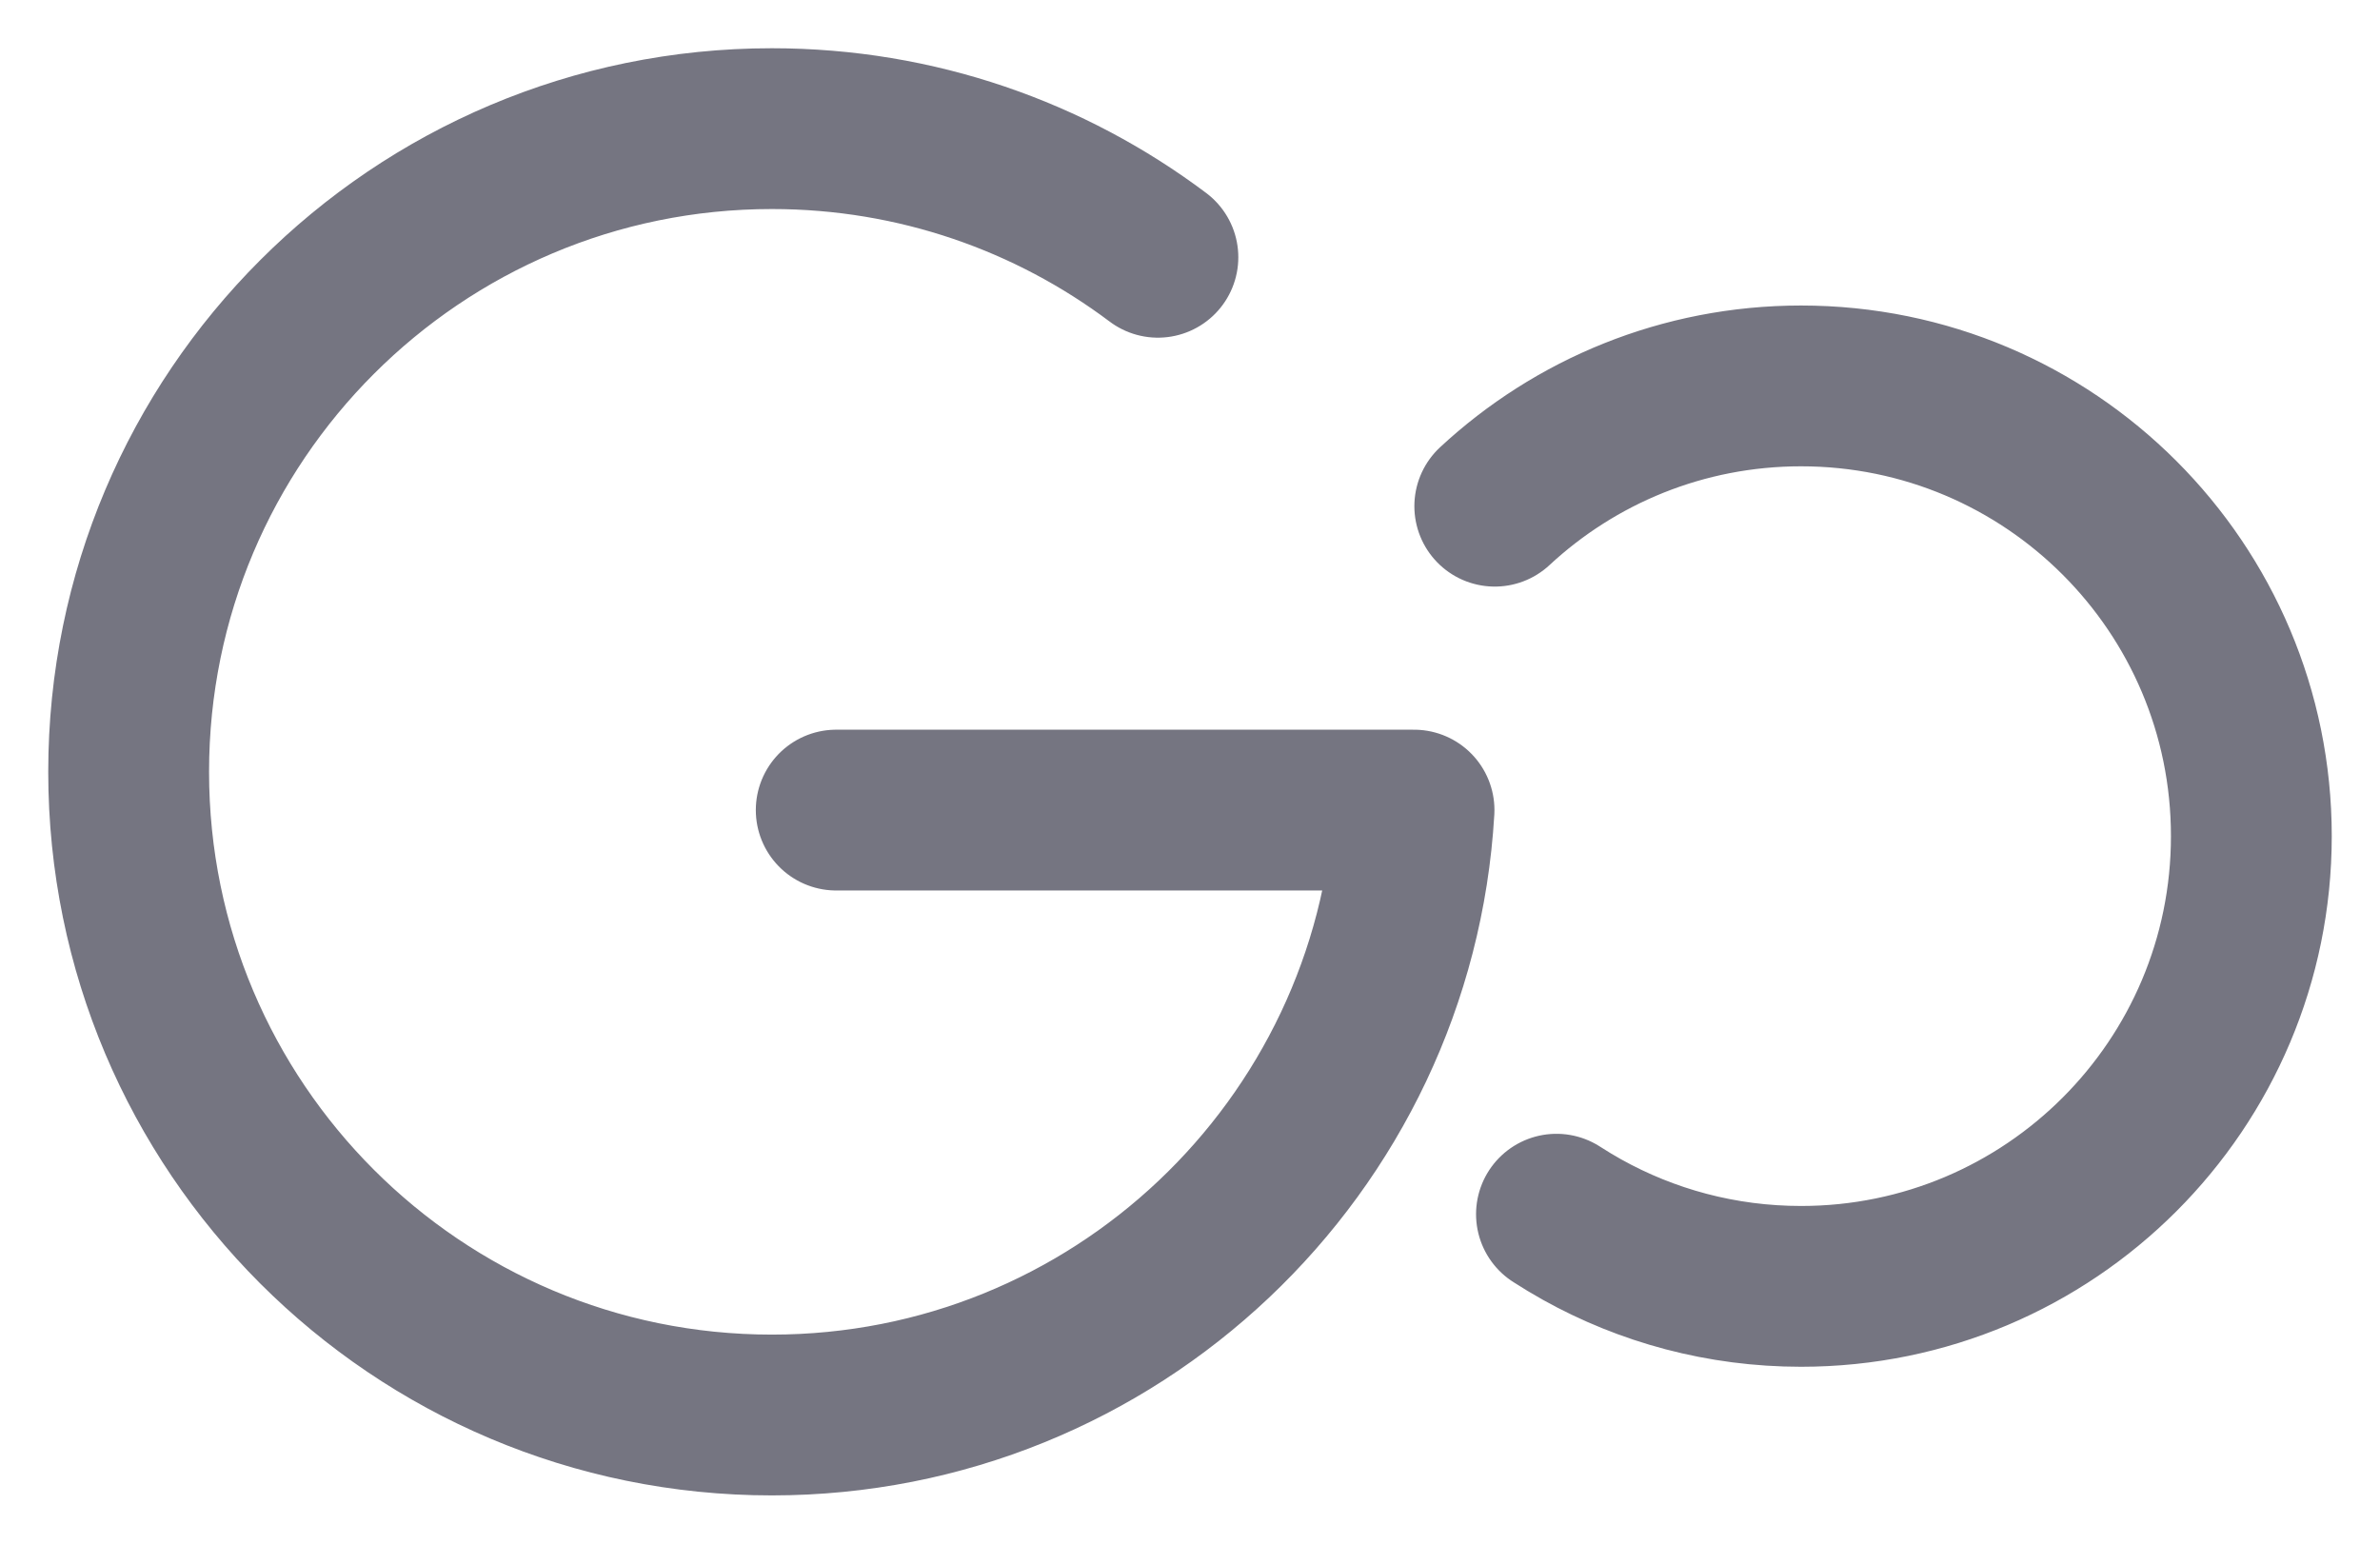 <svg width="37" height="24" viewBox="0 0 37 24" fill="none" xmlns="http://www.w3.org/2000/svg">
<path d="M18.001 4C16.329 2.744 14.252 2 12 2C6.477 2 2 6.477 2 12C2 17.523 6.477 22 12 22C17.323 22 21.675 17.841 21.983 12.595H13M24.197 18.878C24.328 18.962 24.461 19.043 24.596 19.118C25.604 19.68 26.765 20 28 20C31.866 20 35 16.866 35 13C35 9.134 31.866 6 28 6C26.16 6 24.487 6.71 23.238 7.87" stroke="#757581" stroke-width="2.5" stroke-linecap="round" stroke-linejoin="round"/>
</svg>
